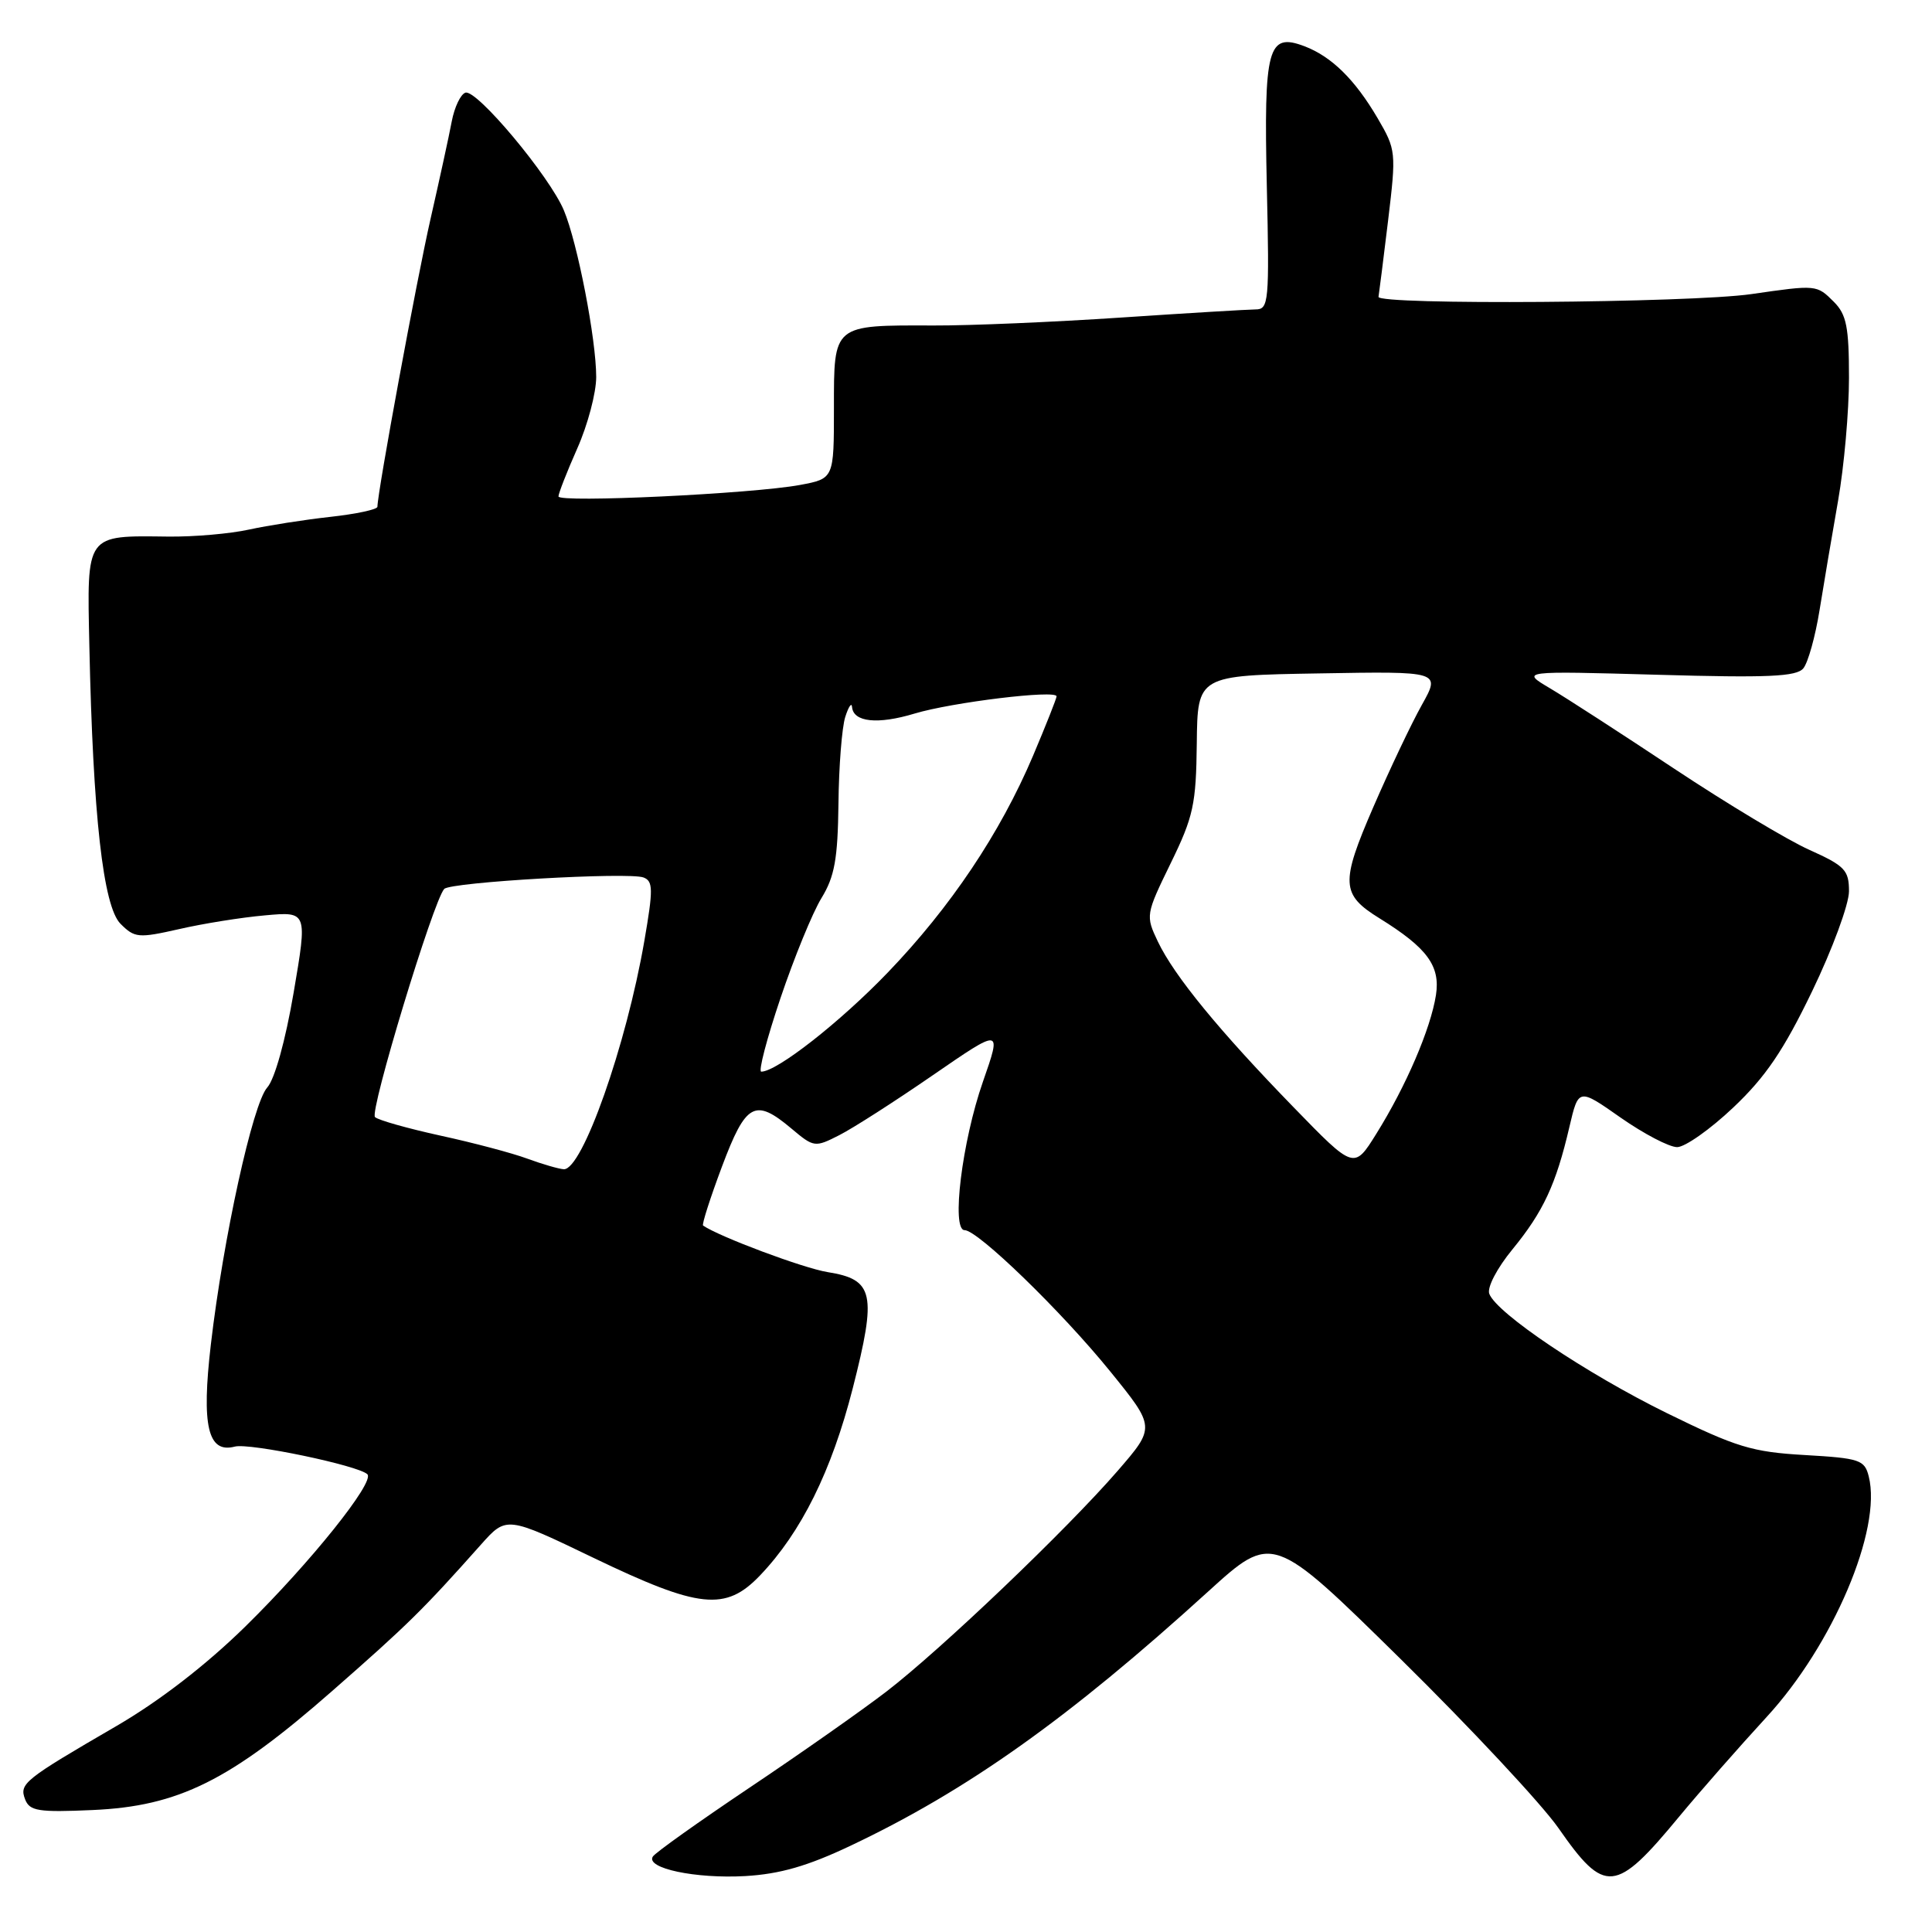 <?xml version="1.0" encoding="UTF-8" standalone="no"?>
<!DOCTYPE svg PUBLIC "-//W3C//DTD SVG 1.1//EN" "http://www.w3.org/Graphics/SVG/1.1/DTD/svg11.dtd" >
<svg xmlns="http://www.w3.org/2000/svg" xmlns:xlink="http://www.w3.org/1999/xlink" version="1.1" viewBox="0 0 256 256">
 <g >
 <path fill="currentColor"
d=" M 112.74 244.55 C 128.17 237.24 141.61 227.69 160.06 210.91 C 168.62 203.13 168.62 203.13 185.57 219.81 C 194.89 228.99 204.31 239.08 206.51 242.24 C 212.65 251.06 214.06 250.92 222.50 240.71 C 225.25 237.39 230.46 231.46 234.07 227.53 C 242.87 217.99 249.39 202.65 247.62 195.64 C 247.07 193.44 246.44 193.22 239.14 192.80 C 232.15 192.40 230.07 191.76 220.88 187.25 C 210.20 182.00 198.33 174.03 197.34 171.44 C 197.02 170.61 198.35 168.05 200.42 165.53 C 204.49 160.56 206.18 156.94 207.95 149.34 C 209.16 144.17 209.16 144.17 214.74 148.09 C 217.82 150.24 221.18 152.00 222.23 152.00 C 223.27 152.00 226.62 149.64 229.67 146.75 C 233.95 142.70 236.34 139.18 240.11 131.36 C 242.80 125.79 245.00 119.82 245.00 118.10 C 245.00 115.30 244.46 114.73 239.75 112.61 C 236.86 111.32 228.82 106.48 221.88 101.88 C 214.94 97.27 207.51 92.46 205.38 91.20 C 201.50 88.90 201.50 88.90 219.66 89.41 C 234.27 89.83 238.04 89.66 238.95 88.56 C 239.57 87.81 240.54 84.34 241.10 80.85 C 241.66 77.36 242.77 70.82 243.56 66.32 C 244.35 61.82 245.00 54.51 245.00 50.07 C 245.00 43.33 244.67 41.67 243.00 40.00 C 240.72 37.72 240.72 37.72 232.06 38.97 C 223.95 40.14 182.45 40.44 182.66 39.33 C 182.74 38.87 183.31 34.32 183.93 29.22 C 185.02 20.14 184.99 19.85 182.54 15.66 C 179.53 10.53 176.44 7.49 172.83 6.12 C 167.99 4.29 167.45 6.29 167.86 24.66 C 168.21 40.07 168.12 41.00 166.36 41.00 C 165.34 41.01 157.30 41.49 148.50 42.08 C 139.70 42.67 128.54 43.15 123.70 43.13 C 110.32 43.09 110.50 42.94 110.50 54.08 C 110.50 63.42 110.50 63.42 106.00 64.26 C 99.69 65.43 74.00 66.65 74.00 65.78 C 74.00 65.38 75.12 62.51 76.50 59.40 C 77.88 56.29 79.00 52.05 79.00 49.96 C 79.00 44.97 76.53 32.20 74.72 27.88 C 72.83 23.35 63.15 11.78 61.67 12.28 C 61.03 12.49 60.22 14.20 59.86 16.08 C 59.51 17.96 58.24 23.77 57.05 29.00 C 55.22 37.02 50.04 65.09 50.01 67.15 C 50.00 67.51 47.19 68.11 43.75 68.49 C 40.31 68.87 35.48 69.63 33.00 70.17 C 30.52 70.72 25.71 71.14 22.30 71.10 C 11.28 70.97 11.52 70.63 11.84 85.60 C 12.32 108.07 13.67 120.11 15.97 122.41 C 17.85 124.29 18.34 124.33 23.74 123.11 C 26.91 122.38 32.03 121.56 35.12 121.29 C 40.74 120.78 40.74 120.78 38.91 131.52 C 37.82 137.91 36.40 143.00 35.41 144.10 C 33.50 146.21 29.59 164.01 27.94 178.14 C 26.68 188.95 27.54 192.62 31.12 191.68 C 33.06 191.17 47.53 194.19 48.68 195.35 C 49.70 196.36 41.11 207.08 32.53 215.50 C 27.31 220.62 21.16 225.37 15.44 228.70 C 3.14 235.85 2.53 236.34 3.33 238.43 C 3.93 239.97 5.08 240.16 12.26 239.84 C 23.65 239.34 30.46 235.96 44.00 224.08 C 54.05 215.27 56.03 213.32 63.71 204.69 C 67.11 200.87 67.11 200.87 78.68 206.44 C 92.66 213.16 96.15 213.53 100.71 208.75 C 106.17 203.04 110.19 194.92 112.99 183.97 C 116.20 171.38 115.80 169.54 109.66 168.56 C 106.47 168.05 95.30 163.87 93.16 162.39 C 92.98 162.26 94.10 158.75 95.66 154.59 C 98.84 146.12 100.03 145.47 104.88 149.55 C 107.84 152.04 107.98 152.06 111.20 150.42 C 113.02 149.50 118.60 145.92 123.62 142.46 C 132.74 136.18 132.74 136.18 130.24 143.34 C 127.48 151.24 126.03 163.00 127.81 163.00 C 129.56 163.00 140.65 173.75 147.11 181.72 C 153.10 189.11 153.10 189.11 148.10 194.89 C 141.31 202.72 124.69 218.58 117.43 224.16 C 114.17 226.66 106.00 232.40 99.28 236.90 C 92.56 241.41 86.81 245.50 86.50 246.01 C 85.54 247.56 92.17 248.96 98.74 248.59 C 103.35 248.32 107.01 247.27 112.74 244.55 Z  M 69.88 153.53 C 67.89 152.79 62.71 151.42 58.38 150.48 C 54.05 149.53 50.13 148.43 49.69 148.02 C 48.93 147.32 57.42 119.36 58.86 117.79 C 59.70 116.88 83.32 115.53 85.27 116.27 C 86.55 116.76 86.56 117.85 85.38 124.67 C 82.99 138.52 77.15 155.07 74.70 154.93 C 74.04 154.89 71.87 154.26 69.88 153.53 Z  M 171.42 146.73 C 161.54 136.57 155.59 129.31 153.42 124.76 C 151.79 121.33 151.81 121.18 155.12 114.39 C 158.14 108.21 158.49 106.57 158.58 98.50 C 158.68 89.50 158.68 89.50 174.78 89.23 C 190.89 88.95 190.89 88.95 188.41 93.39 C 187.04 95.83 184.14 101.94 181.96 106.97 C 177.61 117.01 177.69 118.53 182.79 121.68 C 189.13 125.61 190.87 127.99 190.27 131.86 C 189.57 136.32 186.31 143.92 182.37 150.23 C 179.42 154.97 179.42 154.97 171.42 146.73 Z  M 103.42 132.25 C 105.23 126.89 107.67 120.92 108.85 119.00 C 110.59 116.15 111.01 113.82 111.10 106.50 C 111.15 101.55 111.56 96.38 112.00 95.00 C 112.44 93.62 112.85 93.03 112.90 93.68 C 113.07 95.69 116.29 96.03 121.19 94.55 C 126.13 93.06 140.00 91.37 140.00 92.27 C 140.00 92.55 138.59 96.10 136.88 100.15 C 132.52 110.42 125.94 120.23 117.61 128.89 C 111.30 135.45 102.94 142.00 100.87 142.00 C 100.46 142.00 101.61 137.61 103.42 132.25 Z "/>
</g>
</svg>